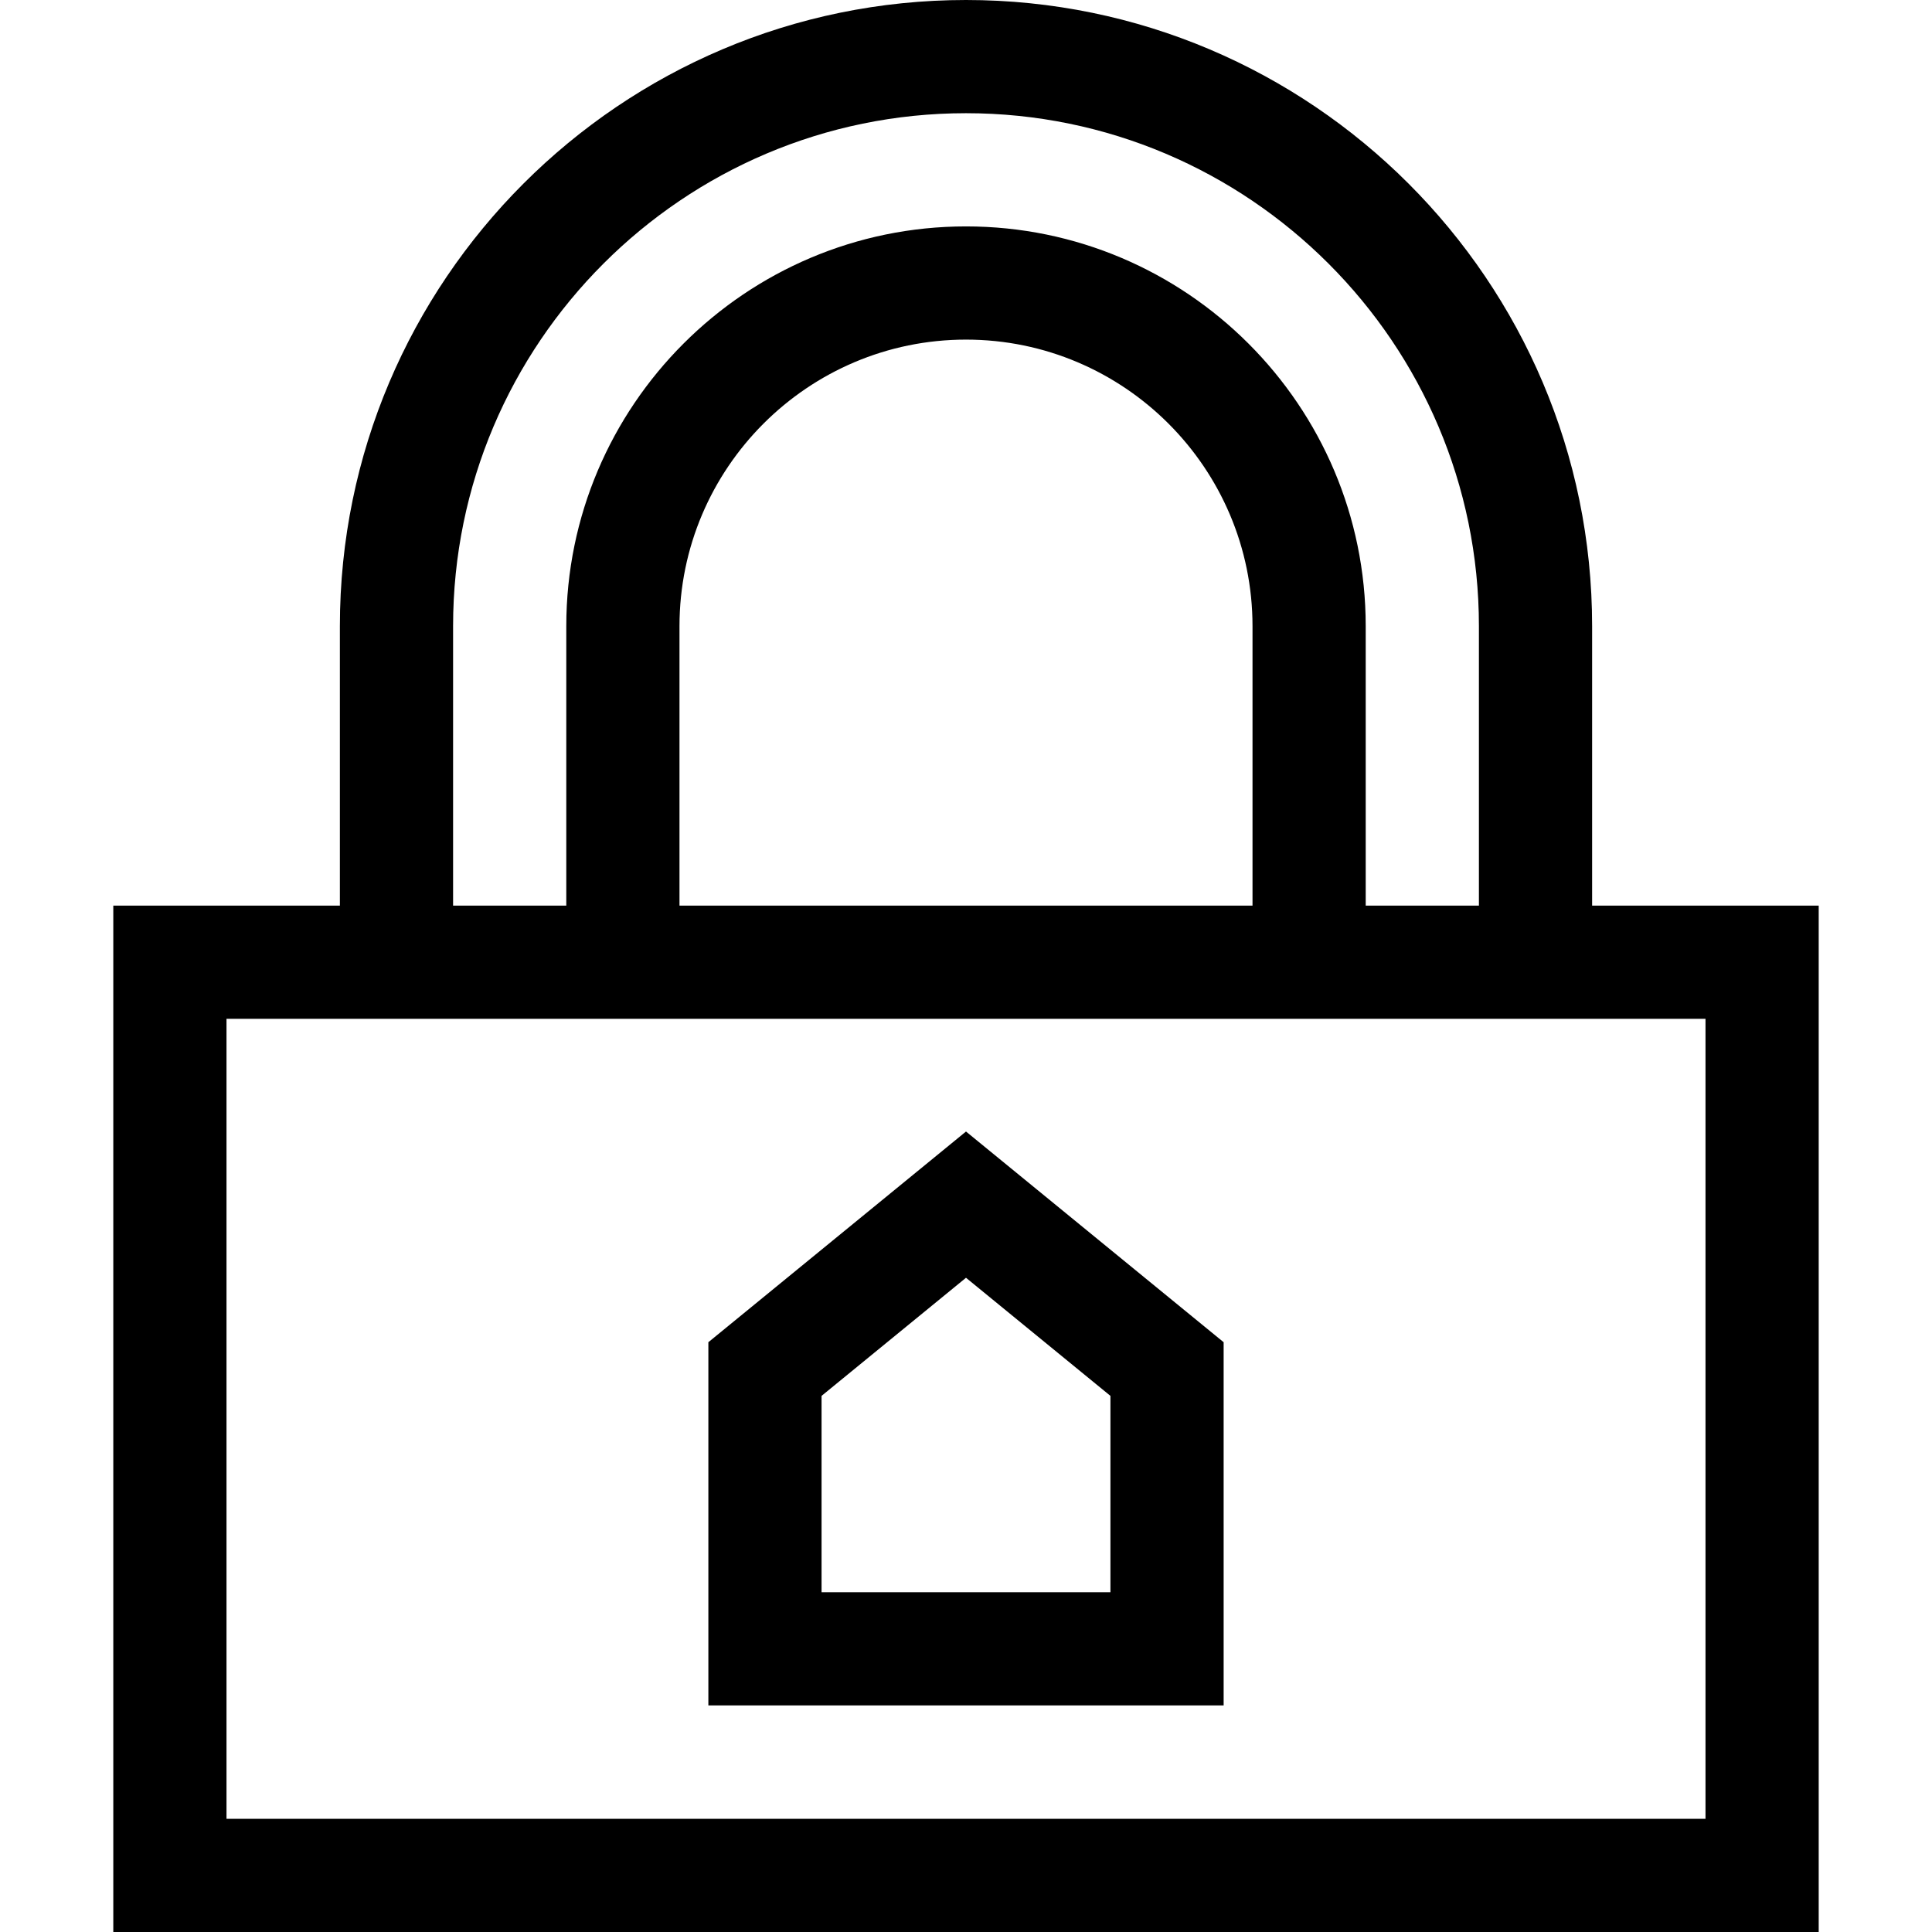 <?xml version="1.0" encoding="iso-8859-1"?>
<!-- Generator: Adobe Illustrator 19.0.0, SVG Export Plug-In . SVG Version: 6.00 Build 0)  -->
<svg version="1.1" id="Capa_1" xmlns="http://www.w3.org/2000/svg" xmlns:xlink="http://www.w3.org/1999/xlink" x="0px" y="0px"
	 viewBox="0 0 512 512" style="enable-background:new 0 0 512 512;" xml:space="preserve">
<g>
	<g>
		<path d="M421.928,239.999v-74.071C421.928,74.435,347.493,0,256,0S90.072,74.435,90.072,165.928v74.071H30.024V512h451.952
			V239.999H421.928z M120.072,165.928C120.072,90.977,181.049,30,256,30s135.928,60.977,135.928,135.928v74.071h-30v-74.071
			C361.928,107.519,314.409,60,256,60s-105.928,47.519-105.928,105.928v74.071h-30V165.928z M331.928,165.928v74.071H180.072
			v-74.071C180.072,124.061,214.133,90,256,90S331.928,124.061,331.928,165.928z M451.976,482H60.024V269.999h391.952V482z"/>
	</g>
</g>
<g>
	<g>
		<path d="M324.277,355.702L256,299.866l-68.277,55.835v96.25h136.555L324.277,355.702L324.277,355.702z M294.277,421.952h-76.555
			v-52.03L256,338.62l38.277,31.302V421.952z"/>
	</g>
</g>
<g>
</g>
<g>
</g>
<g>
</g>
<g>
</g>
<g>
</g>
<g>
</g>
<g>
</g>
<g>
</g>
<g>
</g>
<g>
</g>
<g>
</g>
<g>
</g>
<g>
</g>
<g>
</g>
<g>
</g>
</svg>
